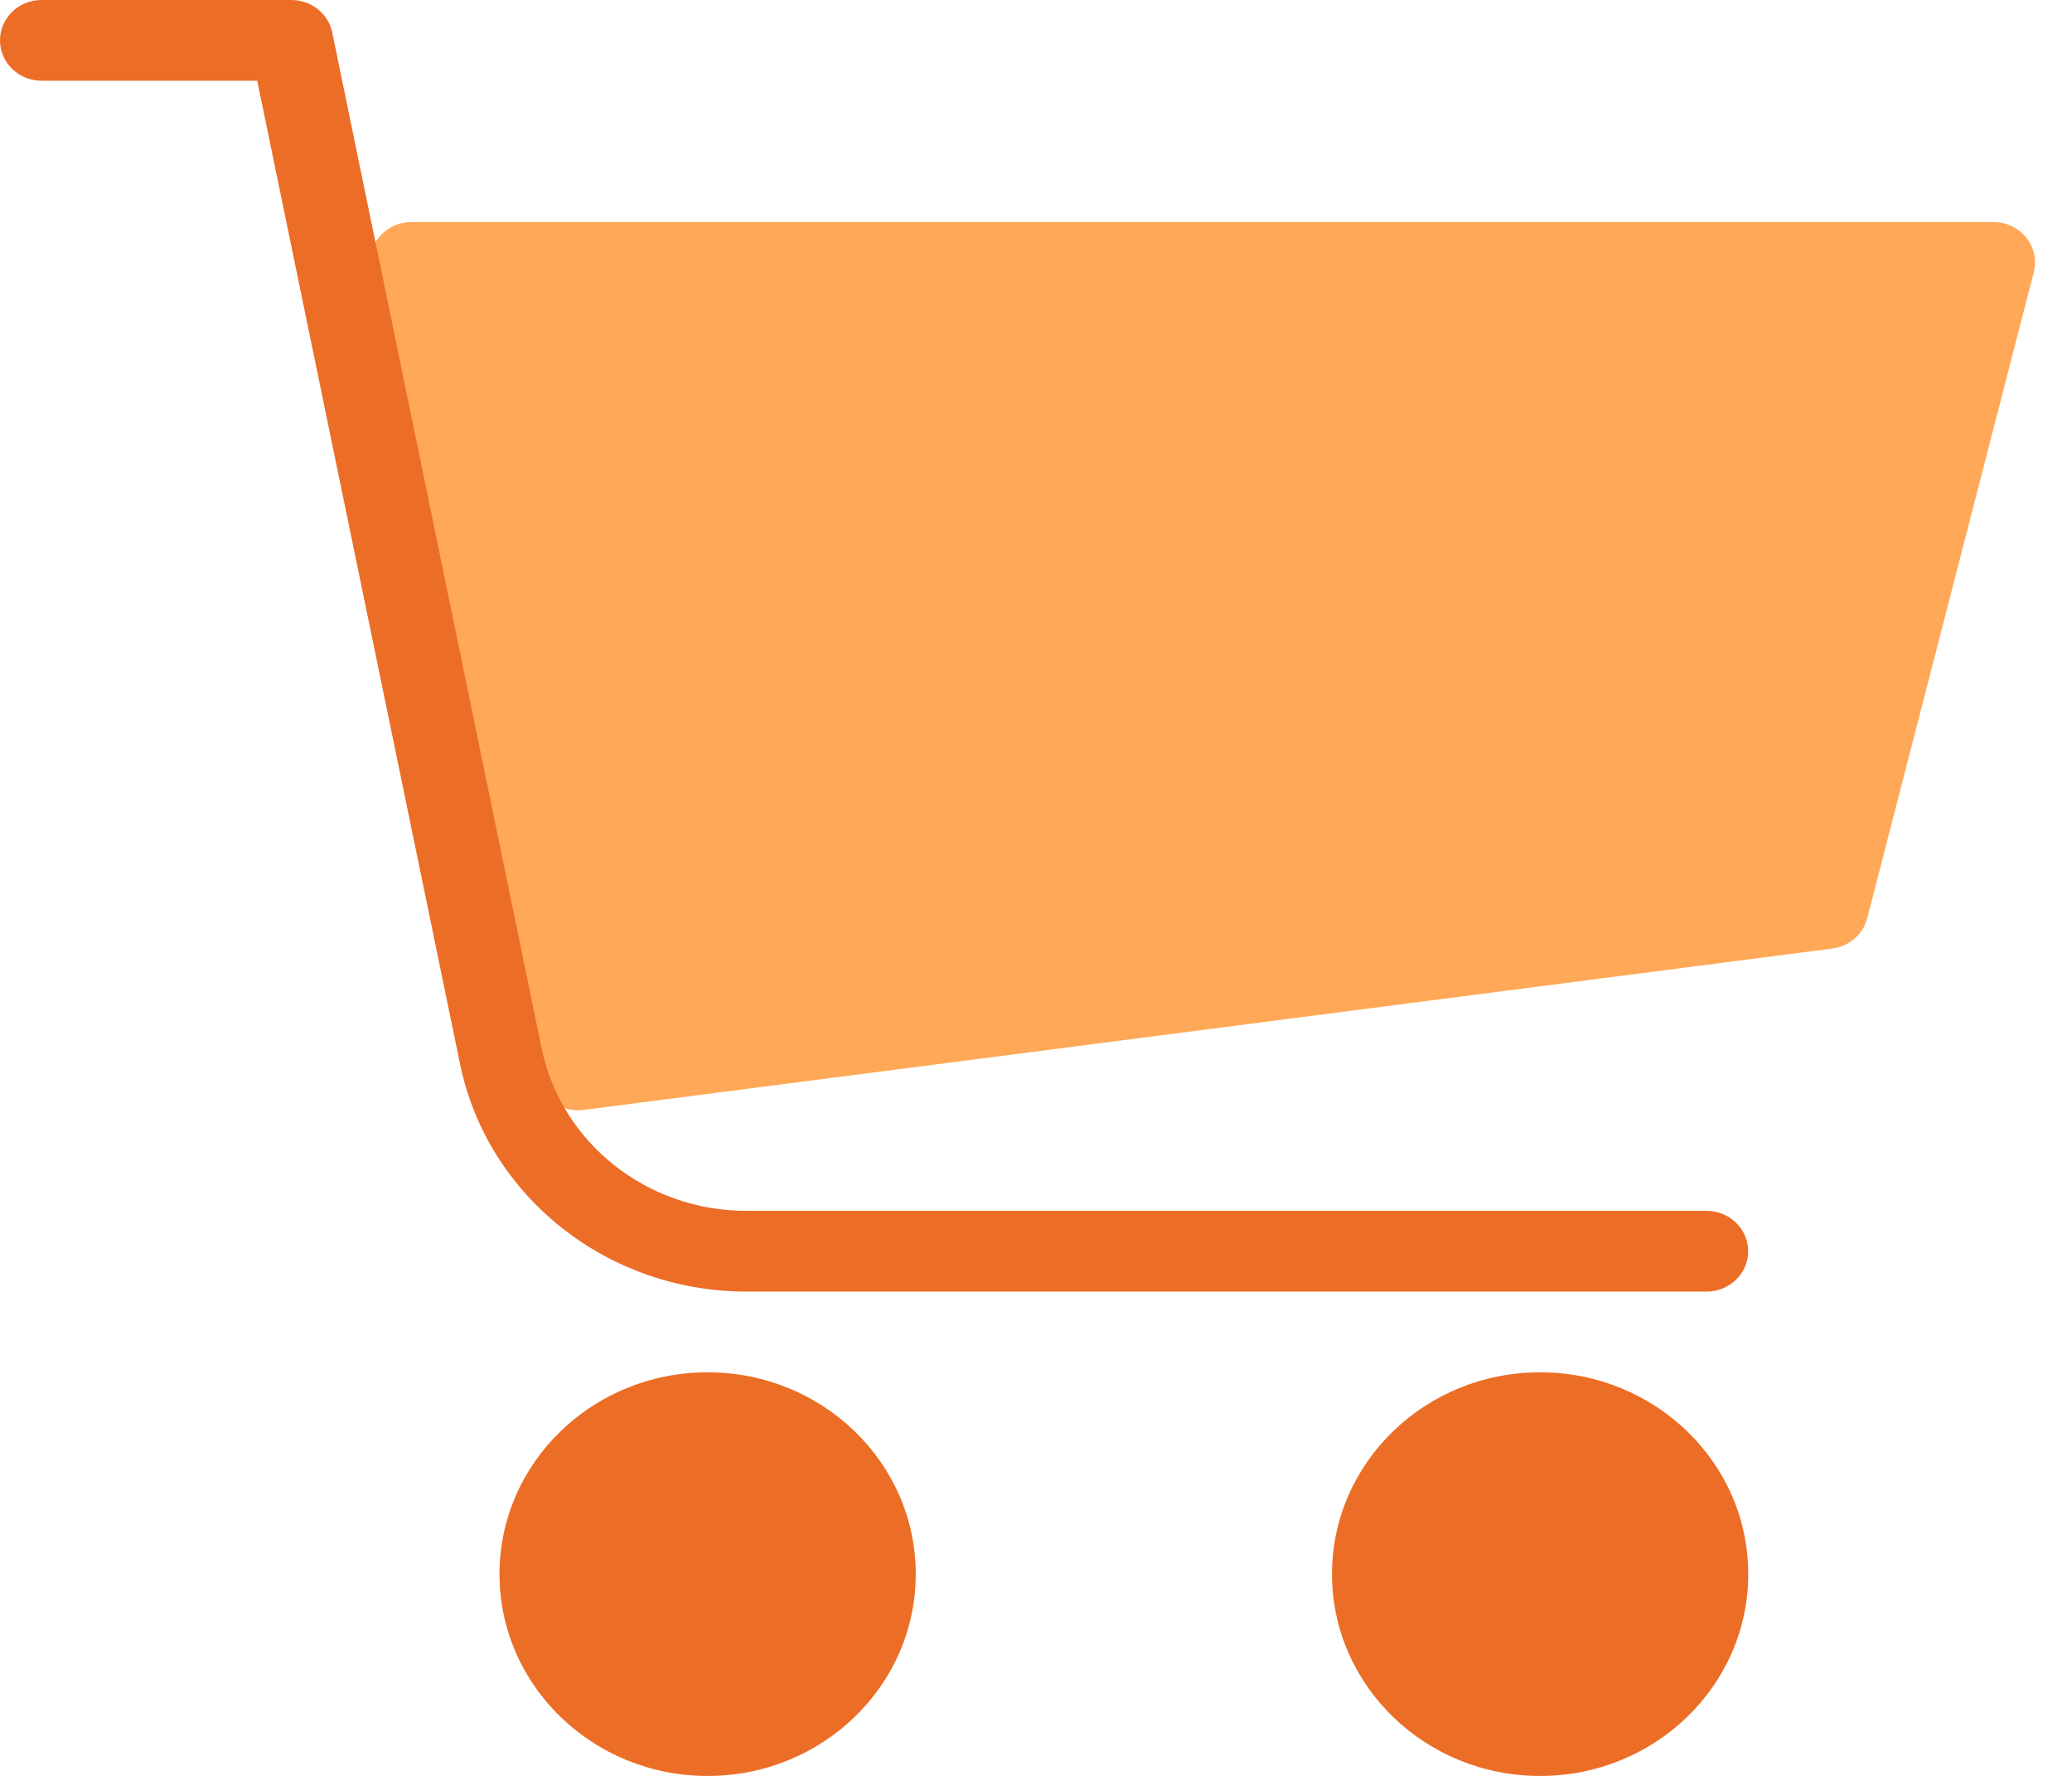 <svg width="28" height="24" viewBox="0 0 28 24" fill="none" xmlns="http://www.w3.org/2000/svg">
<path d="M27.38 3.209C27.273 3.077 27.11 3 26.937 3H5.563C5.252 3 5 3.244 5 3.545C5 3.582 5.004 3.619 5.011 3.655L7.261 14.564C7.318 14.847 7.592 15.038 7.887 15L24.761 12.819C24.99 12.789 25.177 12.627 25.233 12.409L27.483 3.682C27.526 3.518 27.488 3.343 27.38 3.209Z" fill="#FFA857"/>
<path d="M20.812 24.001C22.365 24.001 23.625 22.779 23.625 21.273C23.625 19.767 22.365 18.546 20.812 18.546C19.259 18.546 18 19.767 18 21.273C18 22.779 19.259 24.001 20.812 24.001Z" fill="#EC6D26"/>
<path d="M9.562 24.001C11.116 24.001 12.375 22.779 12.375 21.273C12.375 19.767 11.116 18.546 9.562 18.546C8.009 18.546 6.75 19.767 6.75 21.273C6.75 22.779 8.009 24.001 9.562 24.001Z" fill="#EC6D26"/>
<path d="M10.079 17.455H23.062C23.372 17.455 23.624 17.211 23.624 16.91C23.624 16.608 23.372 16.364 23.062 16.364H10.079C8.739 16.361 7.586 15.445 7.32 14.171L4.489 0.436C4.435 0.182 4.205 -5.11274e-05 3.937 1.07496e-08H0.562C0.252 1.07496e-08 0 0.244 0 0.545C0 0.847 0.252 1.091 0.562 1.091H3.476L6.218 14.385C6.589 16.168 8.203 17.451 10.079 17.455Z" fill="#EC6D26"/>
</svg>
